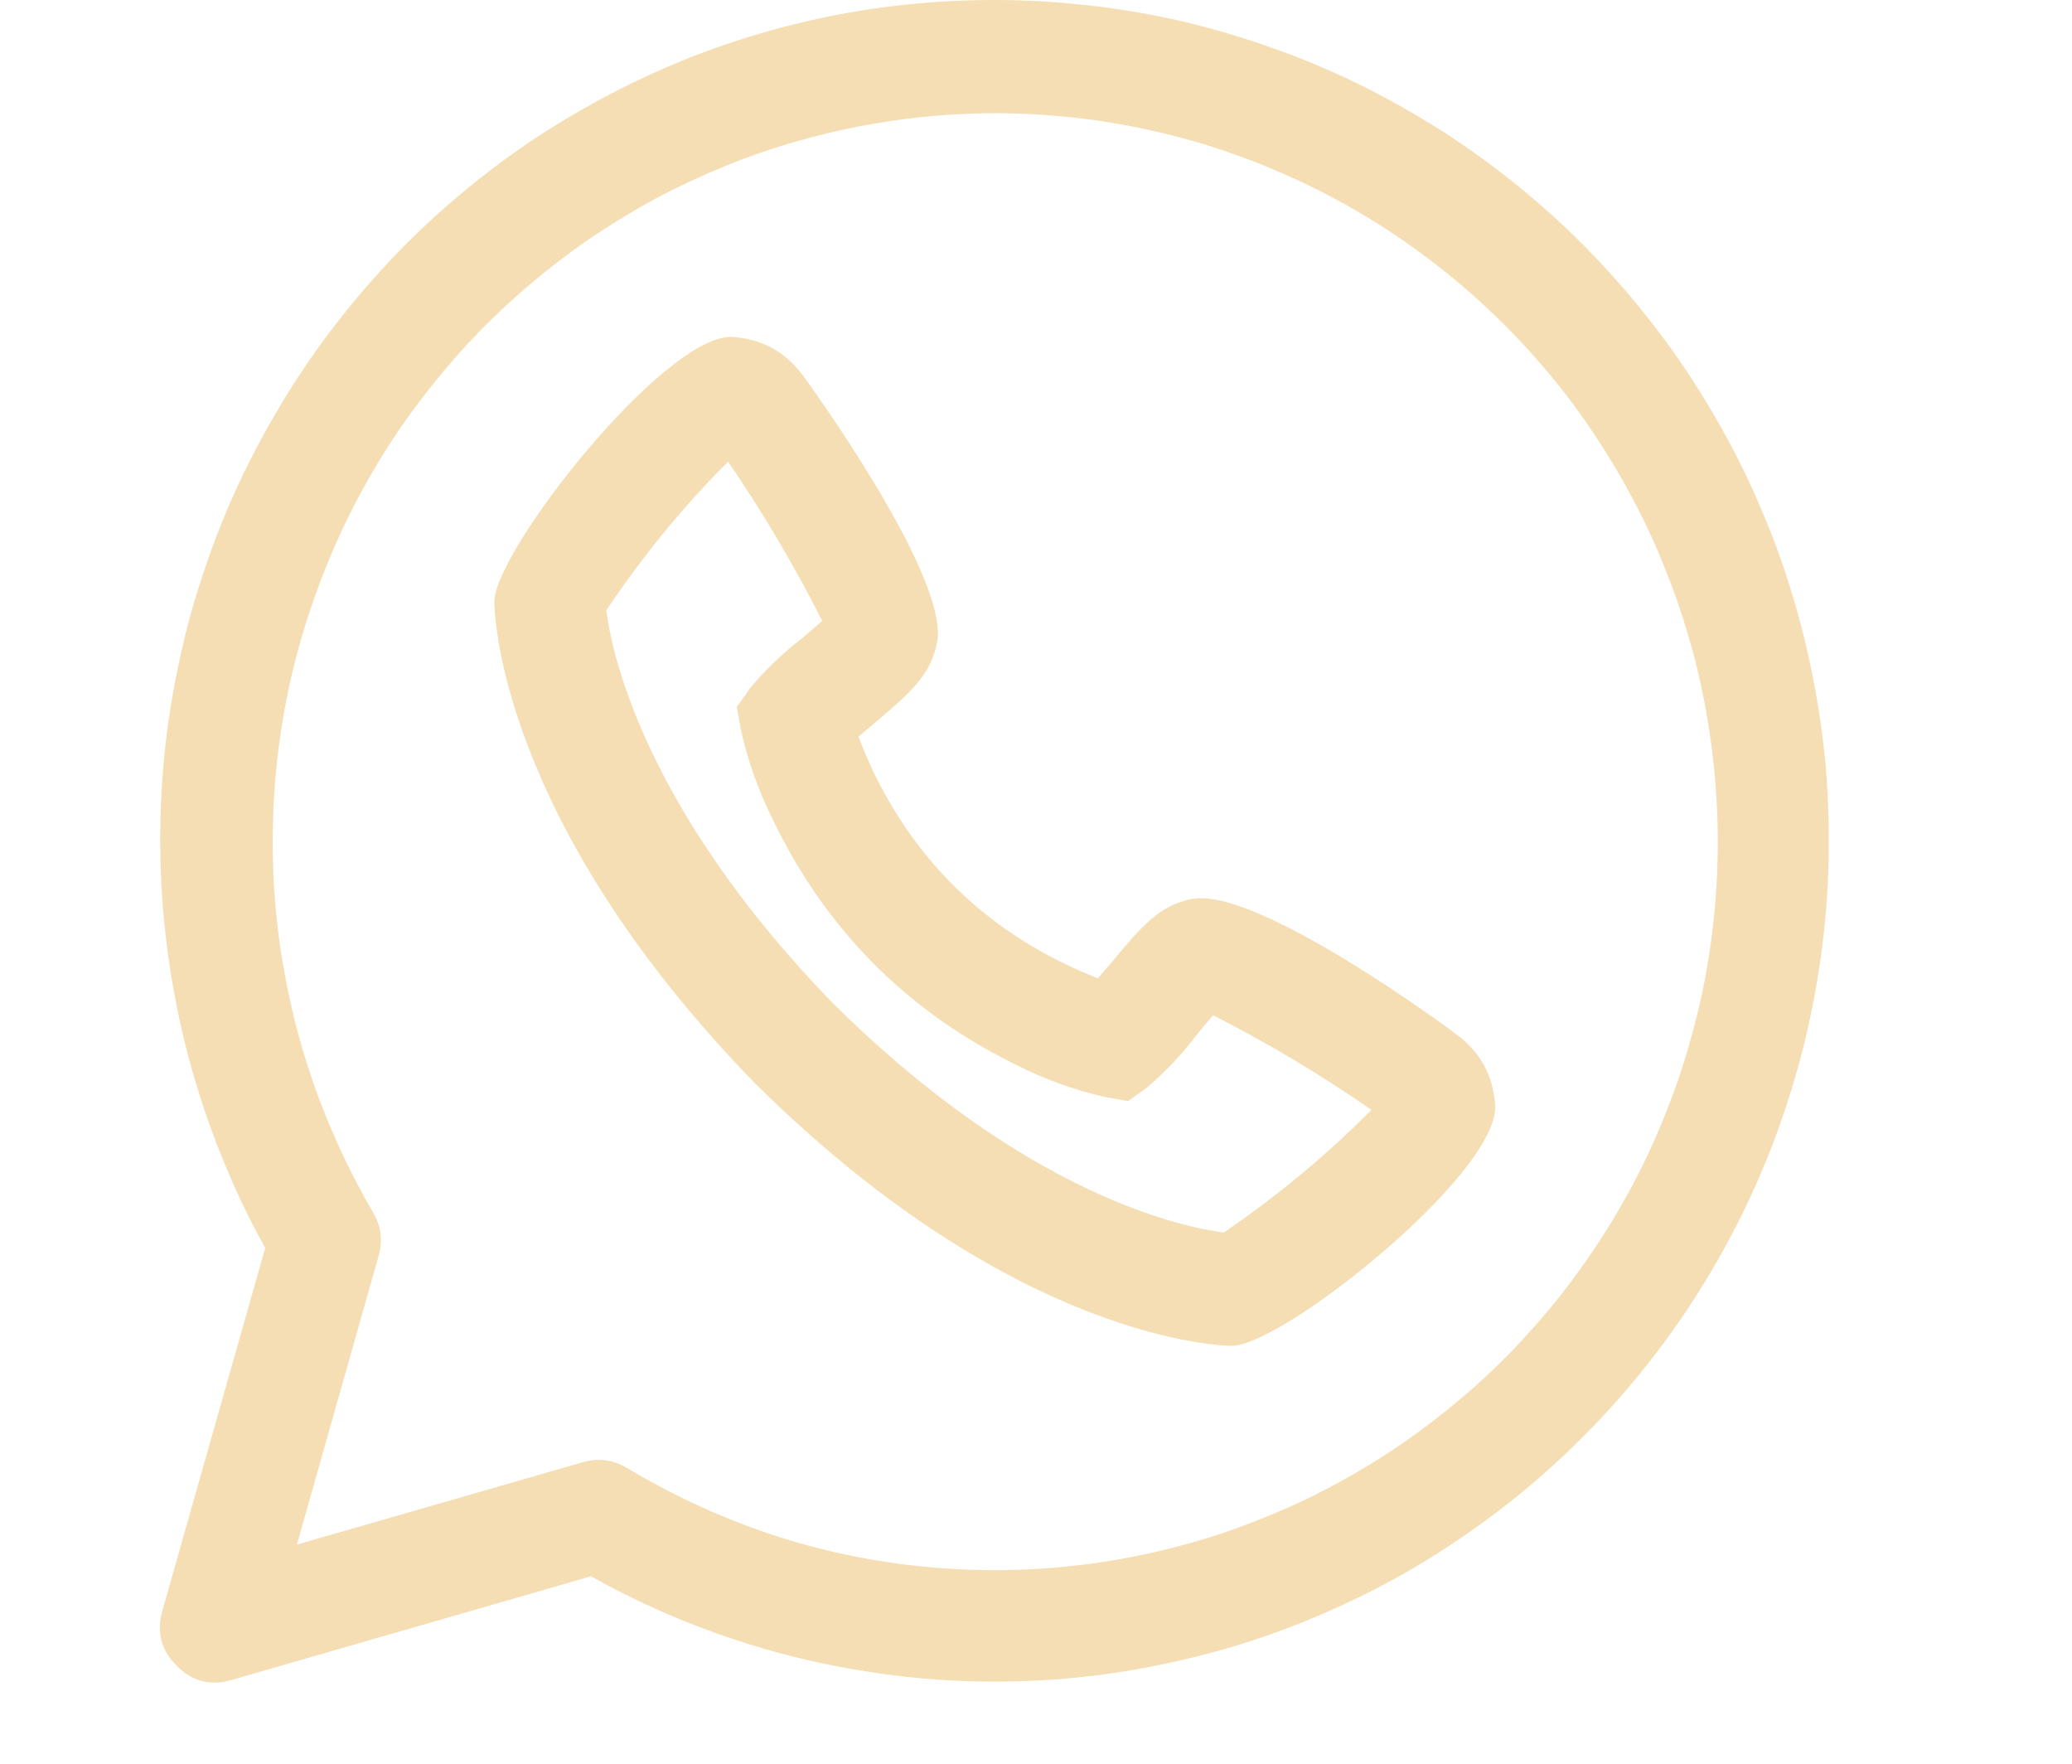 <svg xmlns="http://www.w3.org/2000/svg" xmlns:xlink="http://www.w3.org/1999/xlink" width="47" zoomAndPan="magnify" viewBox="0 0 35.25 30" height="40" preserveAspectRatio="xMidYMid meet" version="1.0"><path fill="#f5deb3" d="M 16.922 0 C 16.305 0 15.691 0.039 15.082 0.117 C 14.473 0.195 13.871 0.316 13.277 0.473 C 12.68 0.633 12.102 0.828 11.531 1.062 C 10.961 1.301 10.41 1.57 9.875 1.879 C 9.34 2.184 8.828 2.523 8.34 2.898 C 7.848 3.273 7.383 3.68 6.945 4.113 C 6.508 4.551 6.102 5.012 5.723 5.5 C 5.344 5.988 5 6.5 4.688 7.035 C 4.375 7.566 4.098 8.121 3.855 8.691 C 3.617 9.262 3.414 9.844 3.246 10.441 C 3.082 11.039 2.957 11.645 2.867 12.258 C 2.781 12.871 2.734 13.488 2.727 14.105 C 2.719 14.727 2.75 15.344 2.824 15.961 C 2.895 16.574 3.008 17.184 3.156 17.785 C 3.309 18.387 3.496 18.973 3.723 19.551 C 3.949 20.125 4.211 20.688 4.512 21.227 L 2.762 27.398 C 2.66 27.758 2.742 28.07 3.004 28.332 C 3.266 28.598 3.574 28.68 3.93 28.578 L 10.055 26.812 C 10.527 27.078 11.012 27.312 11.512 27.52 C 12.008 27.727 12.52 27.906 13.035 28.055 C 13.555 28.203 14.082 28.324 14.613 28.41 C 15.148 28.5 15.684 28.559 16.223 28.586 C 16.762 28.613 17.301 28.609 17.84 28.574 C 18.375 28.539 18.91 28.473 19.441 28.375 C 19.973 28.277 20.496 28.152 21.016 27.996 C 21.531 27.84 22.039 27.652 22.531 27.438 C 23.027 27.223 23.512 26.98 23.98 26.711 C 24.449 26.438 24.898 26.141 25.332 25.82 C 25.77 25.496 26.184 25.152 26.578 24.781 C 26.973 24.41 27.348 24.02 27.699 23.605 C 28.051 23.195 28.375 22.762 28.68 22.312 C 28.98 21.859 29.258 21.395 29.508 20.91 C 29.758 20.43 29.977 19.934 30.172 19.426 C 30.363 18.918 30.527 18.402 30.664 17.875 C 30.797 17.348 30.902 16.816 30.977 16.277 C 31.051 15.738 31.098 15.195 31.109 14.652 C 31.121 14.109 31.105 13.566 31.059 13.023 C 31.008 12.484 30.93 11.945 30.82 11.414 C 30.711 10.879 30.574 10.355 30.406 9.84 C 30.238 9.32 30.039 8.816 29.816 8.324 C 29.59 7.828 29.336 7.348 29.055 6.883 C 28.777 6.418 28.473 5.973 28.141 5.543 C 27.809 5.113 27.457 4.703 27.078 4.312 C 26.703 3.922 26.305 3.559 25.887 3.215 C 25.469 2.871 25.031 2.551 24.578 2.258 C 24.121 1.965 23.652 1.699 23.168 1.457 C 22.684 1.219 22.188 1.008 21.68 0.828 C 21.172 0.645 20.652 0.492 20.129 0.367 C 19.602 0.246 19.07 0.152 18.535 0.094 C 17.996 0.031 17.461 0 16.922 0 Z M 16.922 26.707 C 14.676 26.703 12.59 26.121 10.66 24.965 C 10.426 24.828 10.18 24.797 9.918 24.871 L 5.051 26.273 L 6.441 21.363 C 6.516 21.102 6.484 20.852 6.344 20.617 C 6.117 20.227 5.91 19.828 5.727 19.414 C 5.543 19.004 5.379 18.582 5.242 18.152 C 5.102 17.723 4.988 17.285 4.898 16.844 C 4.805 16.402 4.738 15.957 4.695 15.508 C 4.652 15.055 4.633 14.605 4.641 14.152 C 4.645 13.703 4.676 13.25 4.73 12.805 C 4.785 12.355 4.863 11.91 4.965 11.473 C 5.07 11.031 5.195 10.598 5.348 10.172 C 5.496 9.746 5.668 9.332 5.863 8.922 C 6.059 8.516 6.273 8.121 6.512 7.738 C 6.75 7.355 7.008 6.988 7.289 6.633 C 7.566 6.277 7.863 5.941 8.176 5.617 C 8.492 5.297 8.824 4.992 9.172 4.707 C 9.52 4.422 9.879 4.156 10.258 3.91 C 10.633 3.668 11.023 3.441 11.422 3.238 C 11.824 3.039 12.234 2.859 12.656 2.699 C 13.074 2.543 13.504 2.41 13.938 2.301 C 14.371 2.191 14.812 2.105 15.258 2.043 C 15.699 1.98 16.145 1.945 16.594 1.93 C 17.043 1.918 17.488 1.93 17.938 1.969 C 18.383 2.004 18.828 2.066 19.266 2.152 C 19.707 2.238 20.141 2.348 20.57 2.48 C 21 2.617 21.418 2.773 21.828 2.953 C 22.242 3.133 22.641 3.336 23.031 3.559 C 23.418 3.785 23.797 4.027 24.156 4.293 C 24.52 4.559 24.867 4.844 25.199 5.148 C 25.531 5.453 25.848 5.773 26.145 6.113 C 26.441 6.449 26.719 6.805 26.977 7.172 C 27.234 7.543 27.473 7.926 27.688 8.32 C 27.906 8.715 28.102 9.121 28.273 9.539 C 28.445 9.957 28.598 10.383 28.723 10.816 C 28.852 11.25 28.953 11.688 29.031 12.133 C 29.109 12.578 29.164 13.023 29.195 13.477 C 29.227 13.926 29.23 14.379 29.215 14.828 C 29.195 15.281 29.152 15.73 29.086 16.176 C 29.02 16.625 28.926 17.066 28.812 17.5 C 28.695 17.938 28.559 18.367 28.395 18.789 C 28.234 19.211 28.051 19.621 27.844 20.023 C 27.637 20.422 27.41 20.812 27.16 21.188 C 26.91 21.562 26.645 21.926 26.355 22.273 C 26.066 22.617 25.762 22.949 25.438 23.262 C 25.113 23.574 24.773 23.867 24.418 24.141 C 24.062 24.418 23.695 24.672 23.312 24.906 C 22.926 25.141 22.531 25.355 22.125 25.547 C 21.719 25.734 21.305 25.902 20.879 26.051 C 20.457 26.195 20.023 26.316 19.586 26.414 C 19.148 26.512 18.707 26.586 18.262 26.633 C 17.816 26.684 17.367 26.707 16.922 26.707 Z M 16.922 26.707 " fill-opacity="1" fill-rule="nonzero"/><path fill="#f5deb3" d="M 24.766 17.586 C 24.738 17.559 21.418 15.094 20.293 15.289 C 19.723 15.391 19.418 15.762 18.906 16.375 C 18.816 16.48 18.742 16.562 18.68 16.641 C 18.52 16.578 18.316 16.492 18.09 16.383 C 16.641 15.672 15.566 14.586 14.859 13.129 C 14.75 12.898 14.668 12.695 14.605 12.531 C 14.68 12.465 14.77 12.391 14.871 12.305 C 15.477 11.793 15.844 11.48 15.945 10.91 C 16.141 9.781 13.691 6.426 13.668 6.398 C 13.363 5.98 12.953 5.758 12.438 5.73 C 11.266 5.73 8.41 9.383 8.41 10.234 C 8.41 10.383 8.461 13.926 12.848 18.43 C 17.297 22.836 20.816 22.891 20.961 22.891 C 21.809 22.891 25.438 20.012 25.438 18.828 C 25.41 18.305 25.188 17.891 24.766 17.586 Z M 20.82 20.965 C 20.152 20.879 17.484 20.348 14.184 17.078 C 10.914 13.723 10.391 11.023 10.316 10.379 C 10.926 9.469 11.613 8.625 12.387 7.852 C 12.98 8.719 13.512 9.621 13.988 10.559 C 13.883 10.656 13.75 10.766 13.656 10.848 C 13.328 11.098 13.031 11.383 12.766 11.699 L 12.535 12.023 L 12.605 12.418 C 12.727 12.957 12.91 13.473 13.16 13.965 C 14.055 15.816 15.426 17.195 17.266 18.102 C 17.754 18.352 18.266 18.539 18.801 18.66 L 19.191 18.73 L 19.512 18.5 C 19.828 18.23 20.109 17.934 20.359 17.602 C 20.441 17.5 20.547 17.371 20.641 17.27 C 21.574 17.746 22.473 18.281 23.332 18.879 C 22.559 19.656 21.723 20.348 20.82 20.965 Z M 20.82 20.965 " fill-opacity="1" fill-rule="nonzero"/></svg>